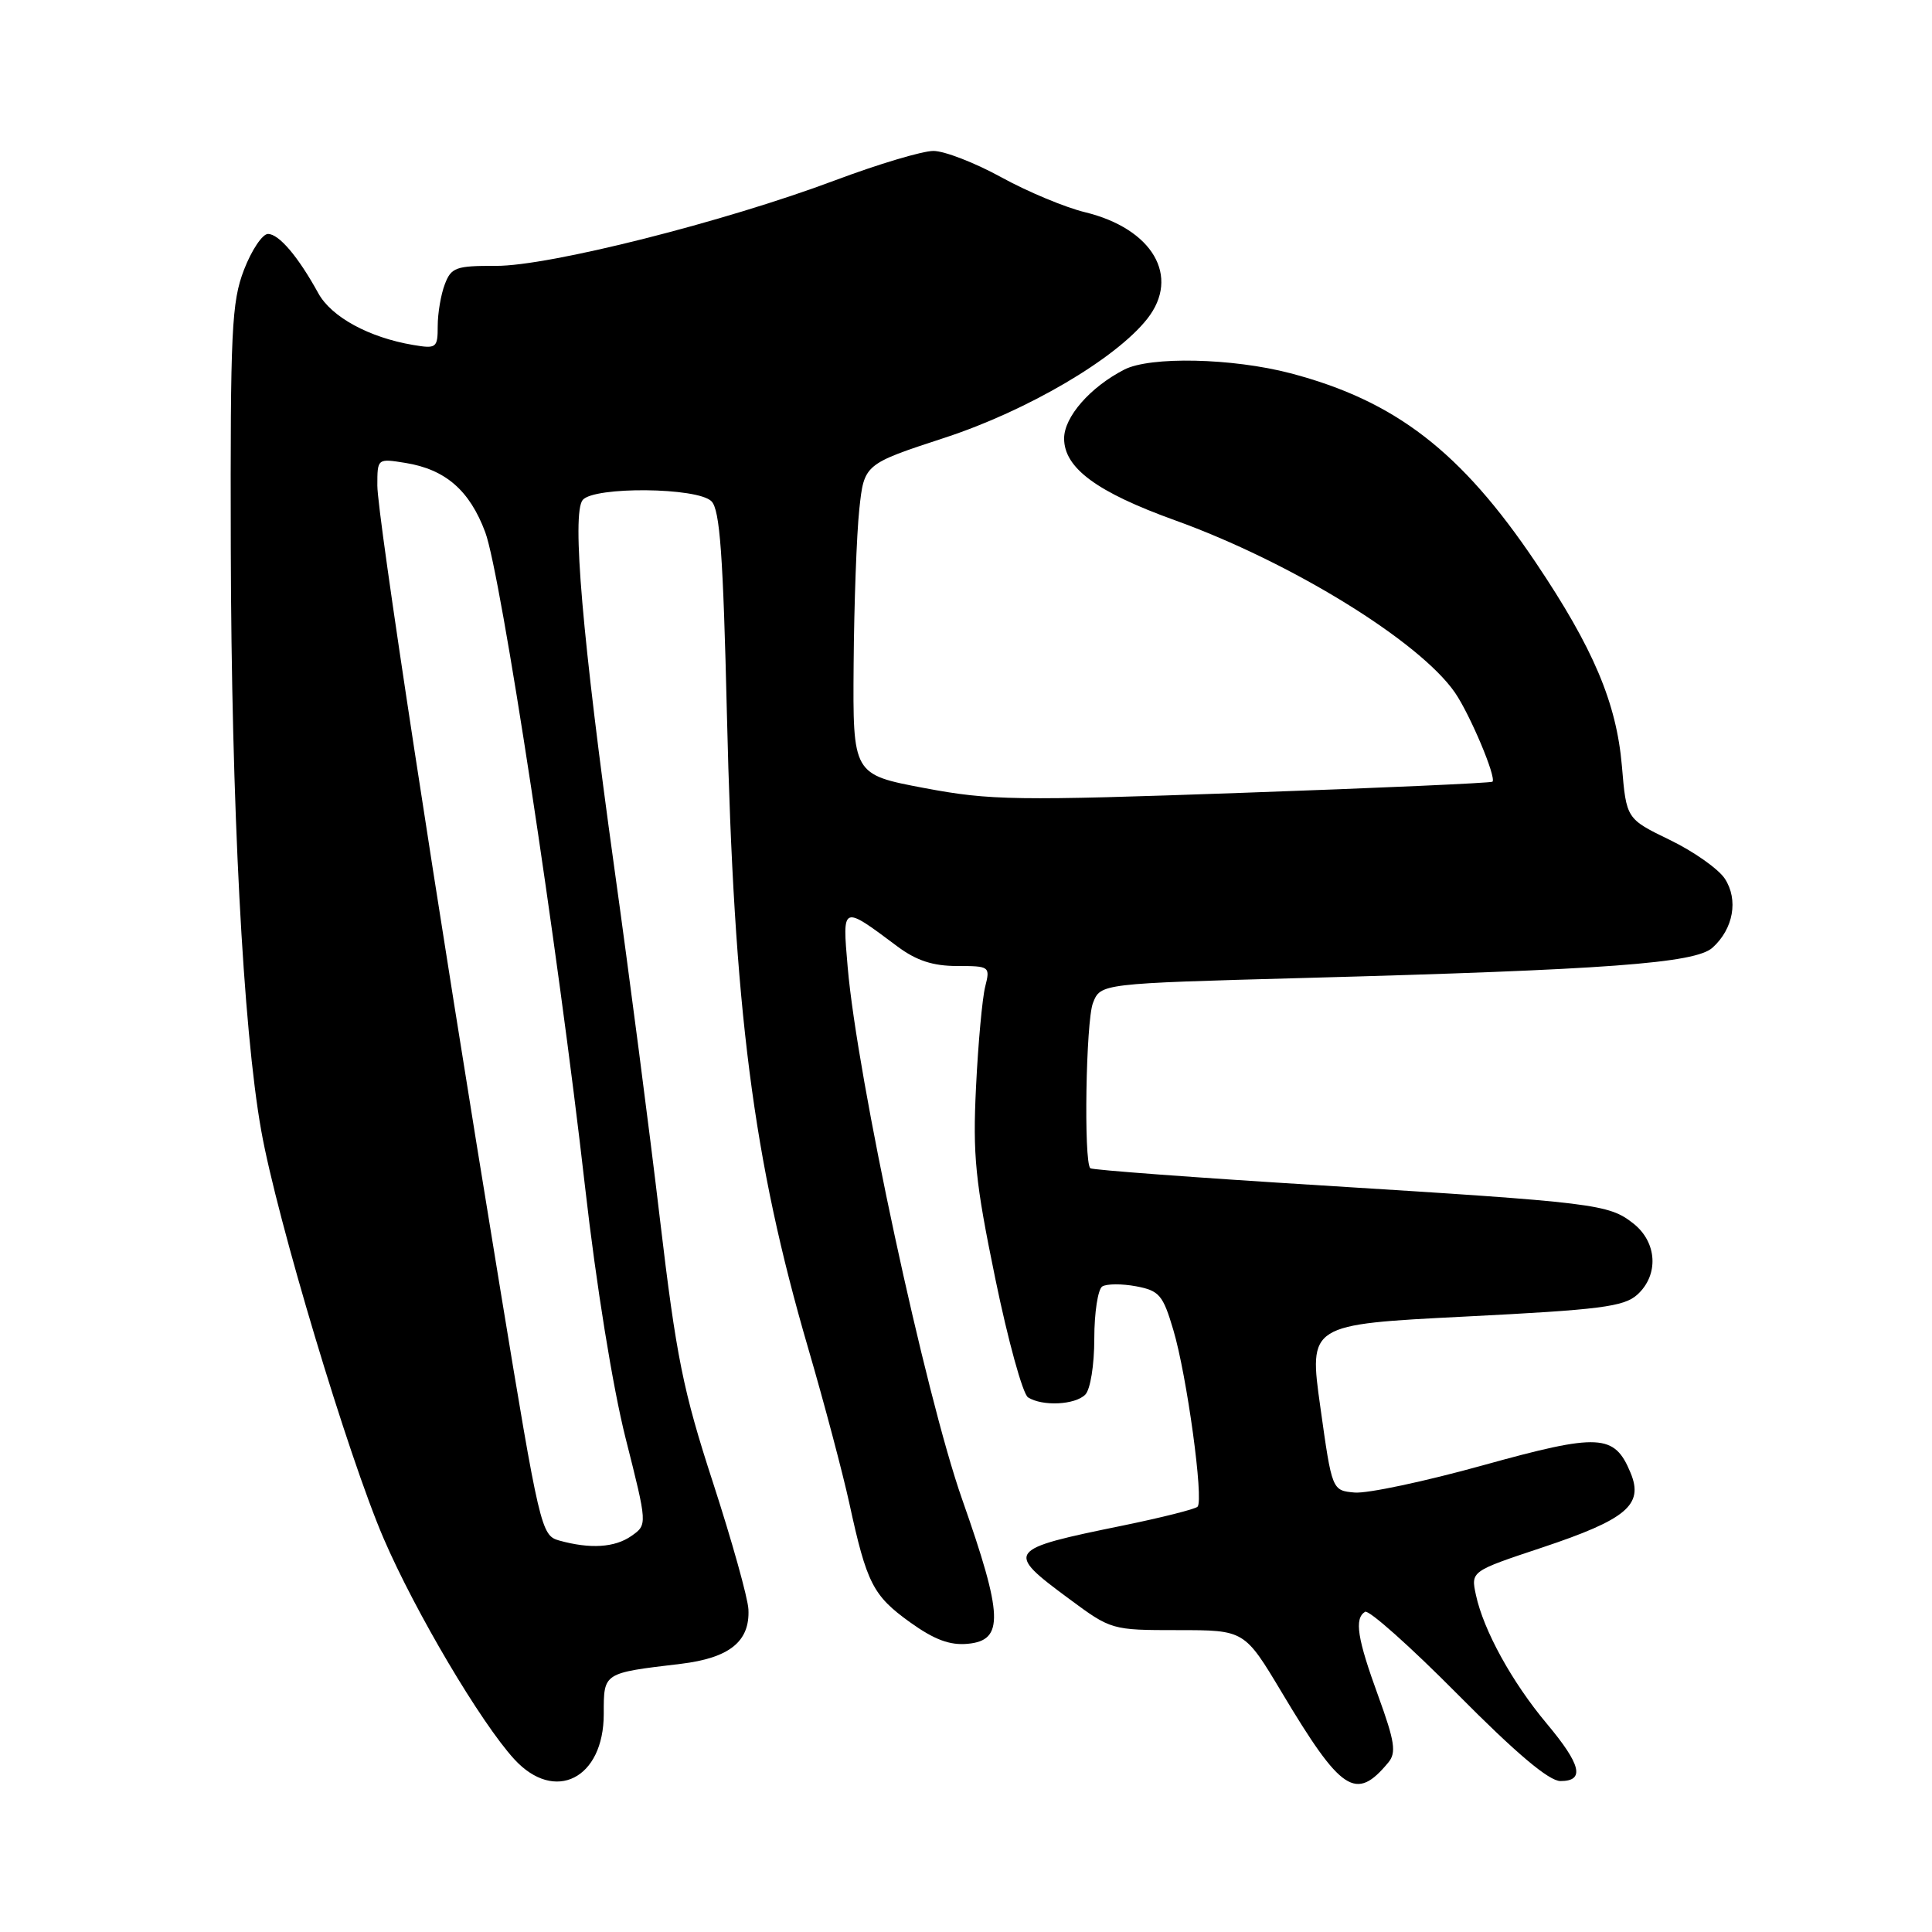 <?xml version="1.0" encoding="UTF-8" standalone="no"?>
<!DOCTYPE svg PUBLIC "-//W3C//DTD SVG 1.1//EN" "http://www.w3.org/Graphics/SVG/1.1/DTD/svg11.dtd" >
<svg xmlns="http://www.w3.org/2000/svg" xmlns:xlink="http://www.w3.org/1999/xlink" version="1.1" viewBox="0 0 256 256">
 <g >
 <path fill="currentColor"
d=" M 183.96 233.54 C 185.04 232.24 184.82 230.77 182.63 224.74 C 179.84 217.10 179.43 214.47 180.88 213.57 C 181.37 213.27 186.89 218.19 193.15 224.51 C 200.90 232.33 205.25 236.00 206.77 236.00 C 210.04 236.00 209.52 233.84 204.93 228.36 C 200.35 222.89 196.58 216.04 195.57 211.35 C 194.89 208.20 194.89 208.20 204.33 205.06 C 215.54 201.32 217.82 199.40 216.06 195.16 C 213.92 189.98 211.93 189.88 196.50 194.16 C 188.80 196.30 181.15 197.92 179.50 197.77 C 176.50 197.50 176.50 197.50 174.96 186.50 C 173.41 175.50 173.41 175.50 194.16 174.45 C 212.03 173.55 215.18 173.15 216.95 171.55 C 219.83 168.94 219.59 164.61 216.43 162.12 C 213.15 159.54 211.50 159.34 175.18 157.08 C 158.51 156.05 144.69 155.02 144.47 154.80 C 143.58 153.92 143.89 135.33 144.82 132.91 C 145.83 130.32 145.83 130.32 172.67 129.59 C 212.91 128.50 224.64 127.64 226.92 125.57 C 229.69 123.07 230.37 119.22 228.55 116.43 C 227.70 115.14 224.42 112.82 221.25 111.29 C 215.50 108.50 215.50 108.50 214.91 101.50 C 214.19 93.12 211.14 85.91 203.49 74.53 C 193.61 59.84 184.89 53.11 171.00 49.46 C 163.28 47.44 152.40 47.20 148.96 48.98 C 144.45 51.30 141.00 55.25 141.00 58.10 C 141.00 62.01 145.33 65.21 155.69 68.94 C 171.08 74.49 188.05 84.94 192.78 91.76 C 194.78 94.66 198.31 103.03 197.76 103.58 C 197.58 103.75 182.70 104.42 164.70 105.05 C 134.53 106.12 131.23 106.07 122.48 104.42 C 113.00 102.63 113.00 102.63 113.11 88.07 C 113.17 80.05 113.51 70.80 113.86 67.50 C 114.50 61.50 114.50 61.50 125.19 58.00 C 136.15 54.41 147.86 47.53 152.02 42.24 C 156.44 36.63 152.73 30.30 143.77 28.12 C 141.16 27.49 136.17 25.41 132.68 23.49 C 129.19 21.57 125.14 20.00 123.68 20.00 C 122.22 20.00 116.37 21.75 110.69 23.88 C 96.02 29.39 72.73 35.27 65.69 35.23 C 60.42 35.21 59.78 35.44 58.94 37.67 C 58.42 39.02 58.00 41.51 58.00 43.20 C 58.00 46.10 57.83 46.23 54.75 45.71 C 48.88 44.72 43.91 42.00 42.18 38.86 C 39.51 34.00 36.96 31.00 35.51 31.00 C 34.77 31.00 33.34 33.14 32.33 35.75 C 30.69 40.02 30.51 43.75 30.58 72.50 C 30.66 106.64 32.20 136.27 34.61 149.79 C 36.68 161.48 46.13 192.95 50.84 203.87 C 55.03 213.60 63.73 228.29 68.15 233.11 C 73.52 238.96 80.00 235.68 80.00 227.11 C 80.00 221.61 79.86 221.70 90.19 220.47 C 96.66 219.69 99.38 217.51 99.17 213.25 C 99.10 211.74 96.99 204.20 94.49 196.50 C 90.51 184.28 89.61 179.84 87.44 161.50 C 86.08 149.95 83.36 129.03 81.40 115.00 C 77.17 84.61 75.74 68.03 77.21 66.25 C 78.71 64.44 92.43 64.57 94.27 66.42 C 95.39 67.53 95.82 73.50 96.32 94.67 C 97.24 133.81 99.78 153.63 107.10 178.69 C 109.22 185.95 111.66 195.17 112.54 199.19 C 114.85 209.82 115.67 211.42 120.57 214.95 C 123.82 217.28 125.87 218.04 128.25 217.81 C 133.05 217.35 132.92 214.11 127.50 198.70 C 122.61 184.82 113.58 142.84 112.32 128.13 C 111.61 119.86 111.53 119.89 118.94 125.43 C 121.43 127.28 123.62 128.00 126.81 128.00 C 131.14 128.00 131.22 128.06 130.54 130.75 C 130.16 132.26 129.61 138.22 129.33 144.00 C 128.88 153.10 129.22 156.49 131.88 169.42 C 133.57 177.63 135.52 184.71 136.22 185.16 C 138.13 186.37 142.44 186.16 143.80 184.80 C 144.48 184.12 145.00 180.88 145.00 177.36 C 145.00 173.93 145.48 170.82 146.06 170.46 C 146.65 170.10 148.66 170.09 150.54 170.44 C 153.61 171.02 154.10 171.59 155.47 176.22 C 157.27 182.26 159.53 198.80 158.68 199.65 C 158.36 199.97 153.91 201.09 148.80 202.14 C 133.32 205.30 133.14 205.55 141.63 211.83 C 147.23 215.98 147.29 216.00 156.07 216.00 C 164.90 216.00 164.90 216.00 169.84 224.25 C 177.75 237.48 179.66 238.73 183.96 233.54 Z  M 74.07 204.12 C 71.72 203.46 71.49 202.49 66.31 170.97 C 57.71 118.65 50.00 68.23 50.00 64.34 C 50.00 60.74 50.00 60.74 53.73 61.34 C 59.03 62.20 62.23 64.98 64.30 70.53 C 66.38 76.12 73.93 125.61 77.53 157.33 C 79.00 170.25 81.19 183.82 82.90 190.59 C 85.79 202.03 85.79 202.03 83.67 203.52 C 81.46 205.07 78.19 205.27 74.07 204.12 Z "/>
</g>
</svg>